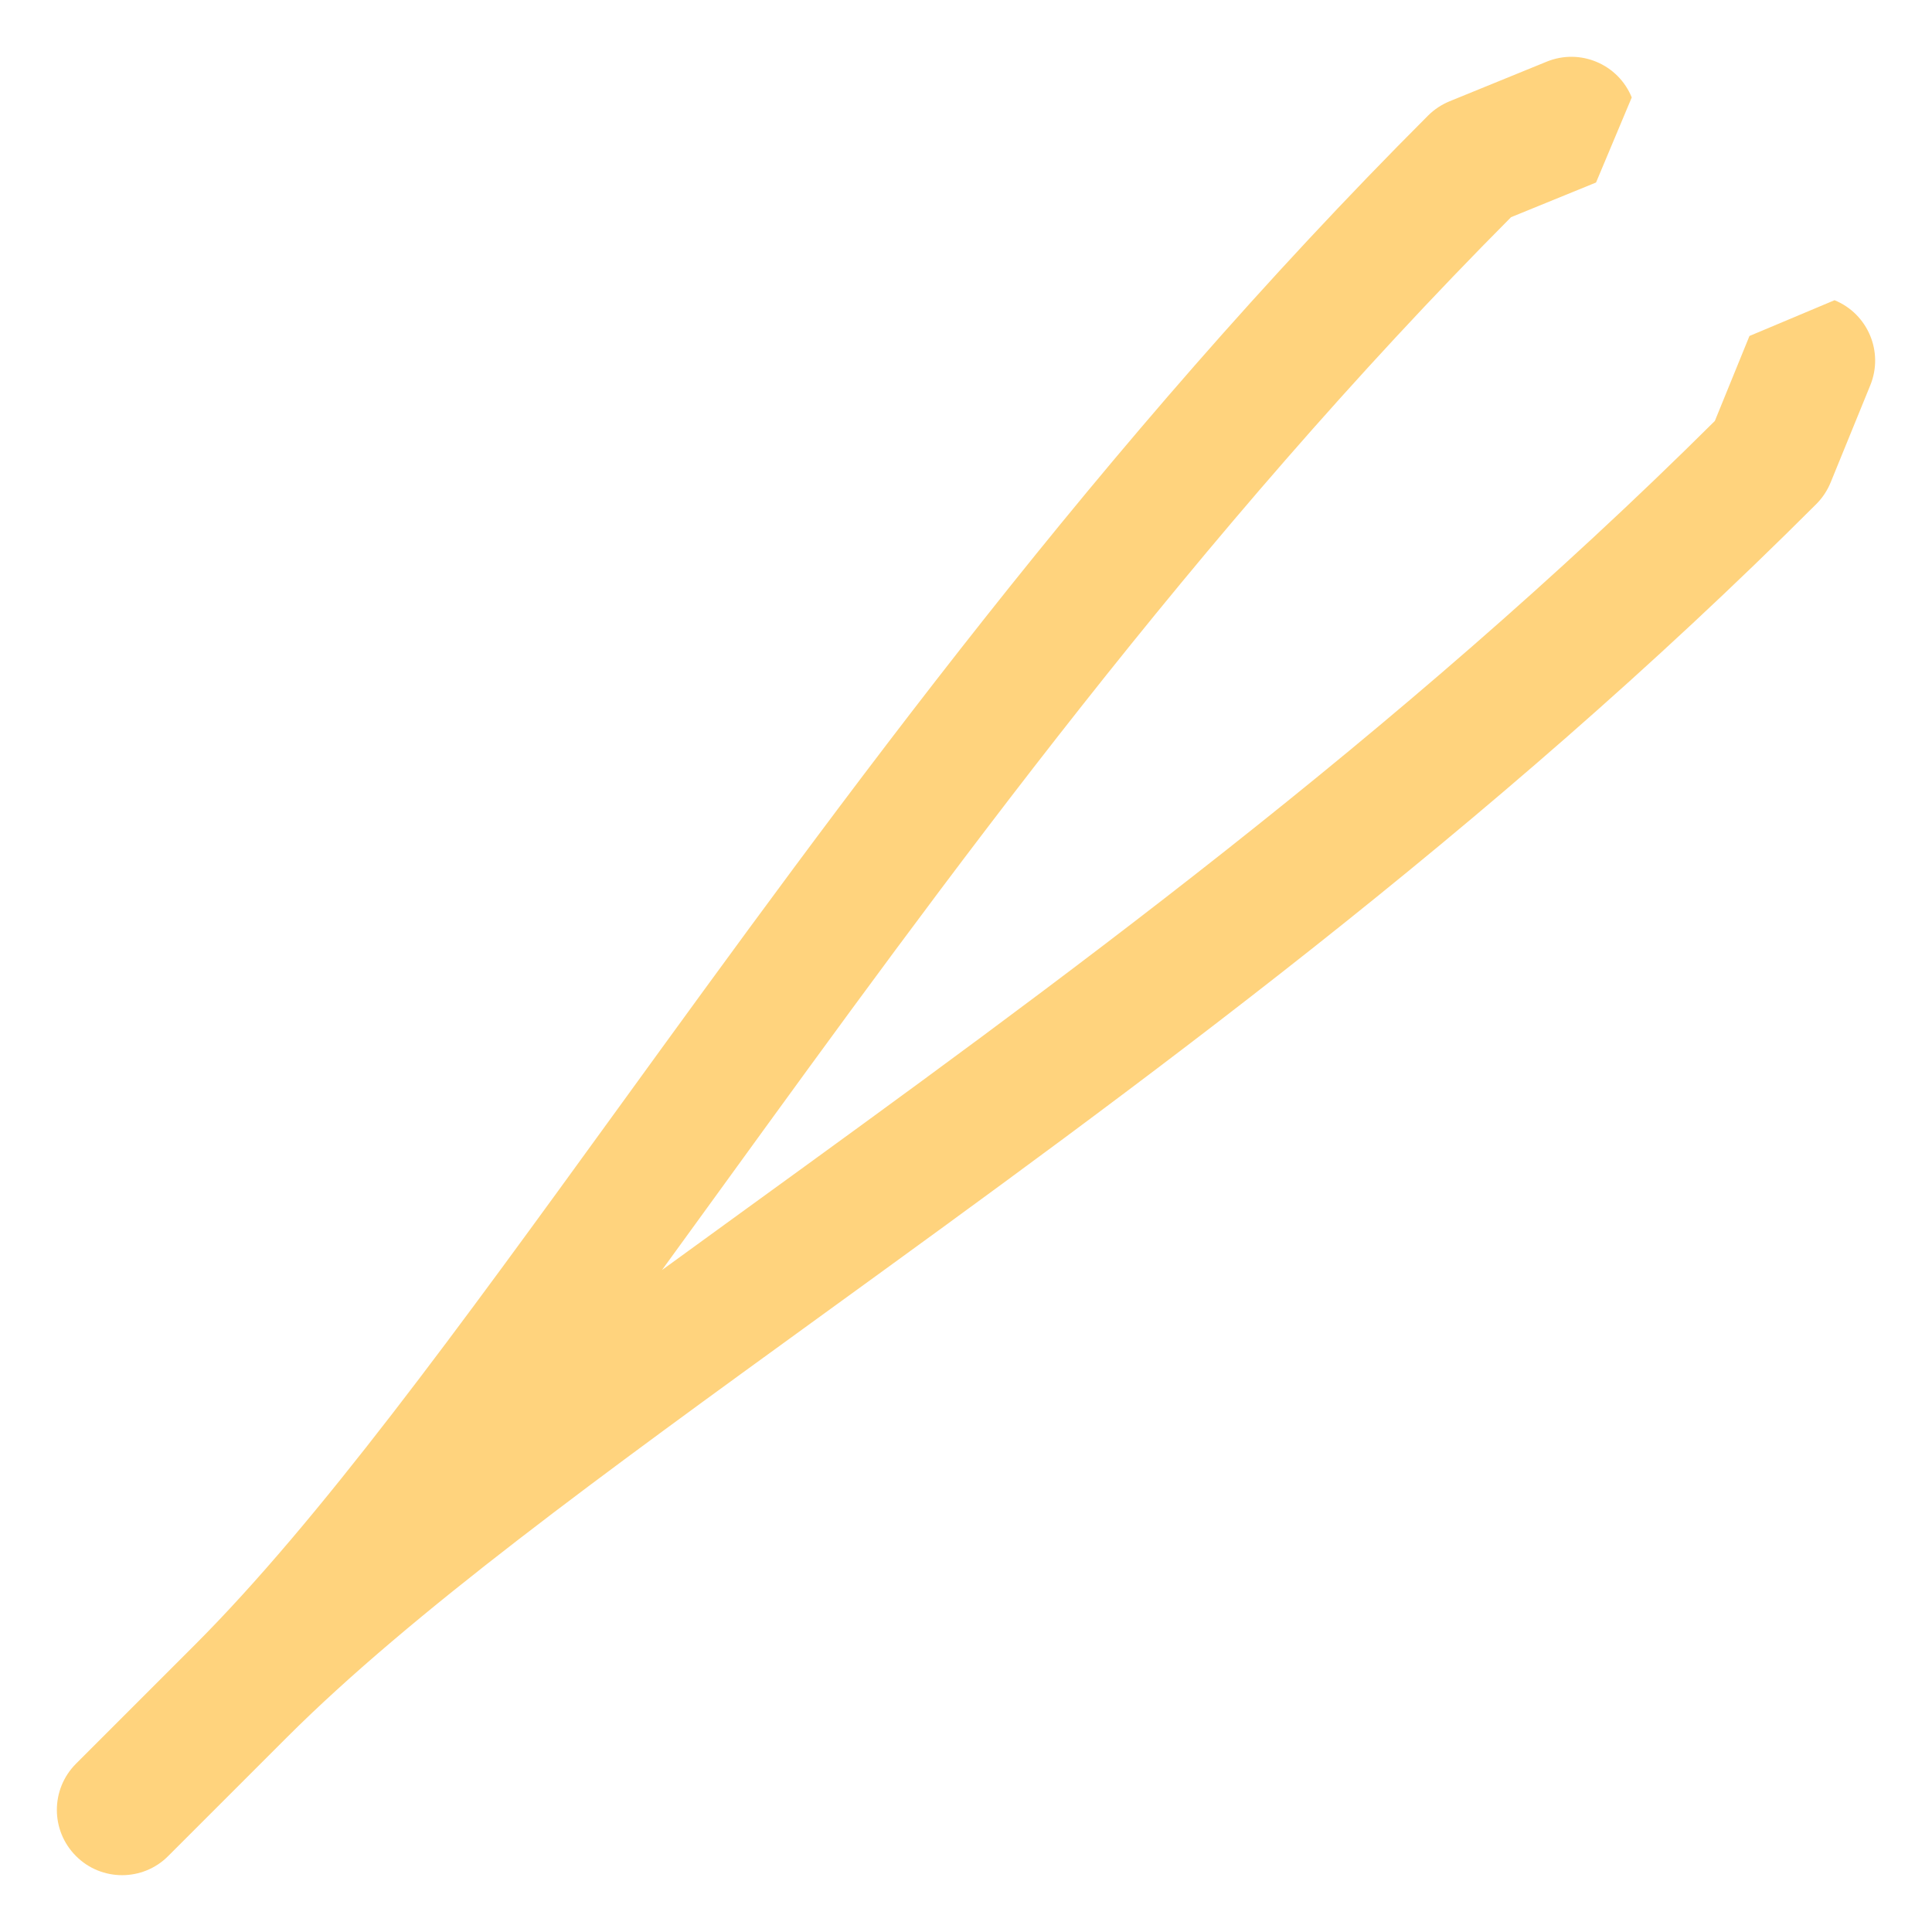 <?xml version="1.0" encoding="utf-8"?>
<!-- Generator: Adobe Illustrator 16.0.0, SVG Export Plug-In . SVG Version: 6.00 Build 0)  -->
<!DOCTYPE svg PUBLIC "-//W3C//DTD SVG 1.1//EN" "http://www.w3.org/Graphics/SVG/1.1/DTD/svg11.dtd">
<svg version="1.1" id="Layer_1" xmlns="http://www.w3.org/2000/svg" xmlns:xlink="http://www.w3.org/1999/xlink" x="0px" y="0px"
	 width="85px" height="85px" viewBox="0 0 85 85" enable-background="new 0 0 85 85" xml:space="preserve">
<path fill="#FFD37D" d="M5.373,82.5c-0.734,0-1.471-0.279-2.03-0.842c-1.122-1.121-1.122-2.938,0-4.061l5.209-5.209
	c5.495-5.496,11.58-13.889,18.626-23.605C37.125,35.065,48.4,19.514,62.828,5.086c0.271-0.271,0.594-0.484,0.945-0.629l4.275-1.744
	c1.469-0.6,3.145,0.105,3.742,1.574L70.219,8.03L66.48,9.555C52.566,23.551,41.553,38.739,31.826,52.154
	c-0.916,1.264-1.816,2.504-2.702,3.723c1.217-0.887,2.458-1.787,3.722-2.703c13.416-9.729,28.604-20.74,42.6-34.654l1.523-3.738
	l3.744-1.574c1.467,0.6,2.172,2.275,1.572,3.742l-1.744,4.275c-0.145,0.354-0.357,0.676-0.627,0.947
	C65.484,36.6,49.936,47.875,36.216,57.822c-9.718,7.047-18.11,13.131-23.606,18.627L7.4,81.658C6.843,82.219,6.107,82.5,5.373,82.5z
	"/>
</svg>
